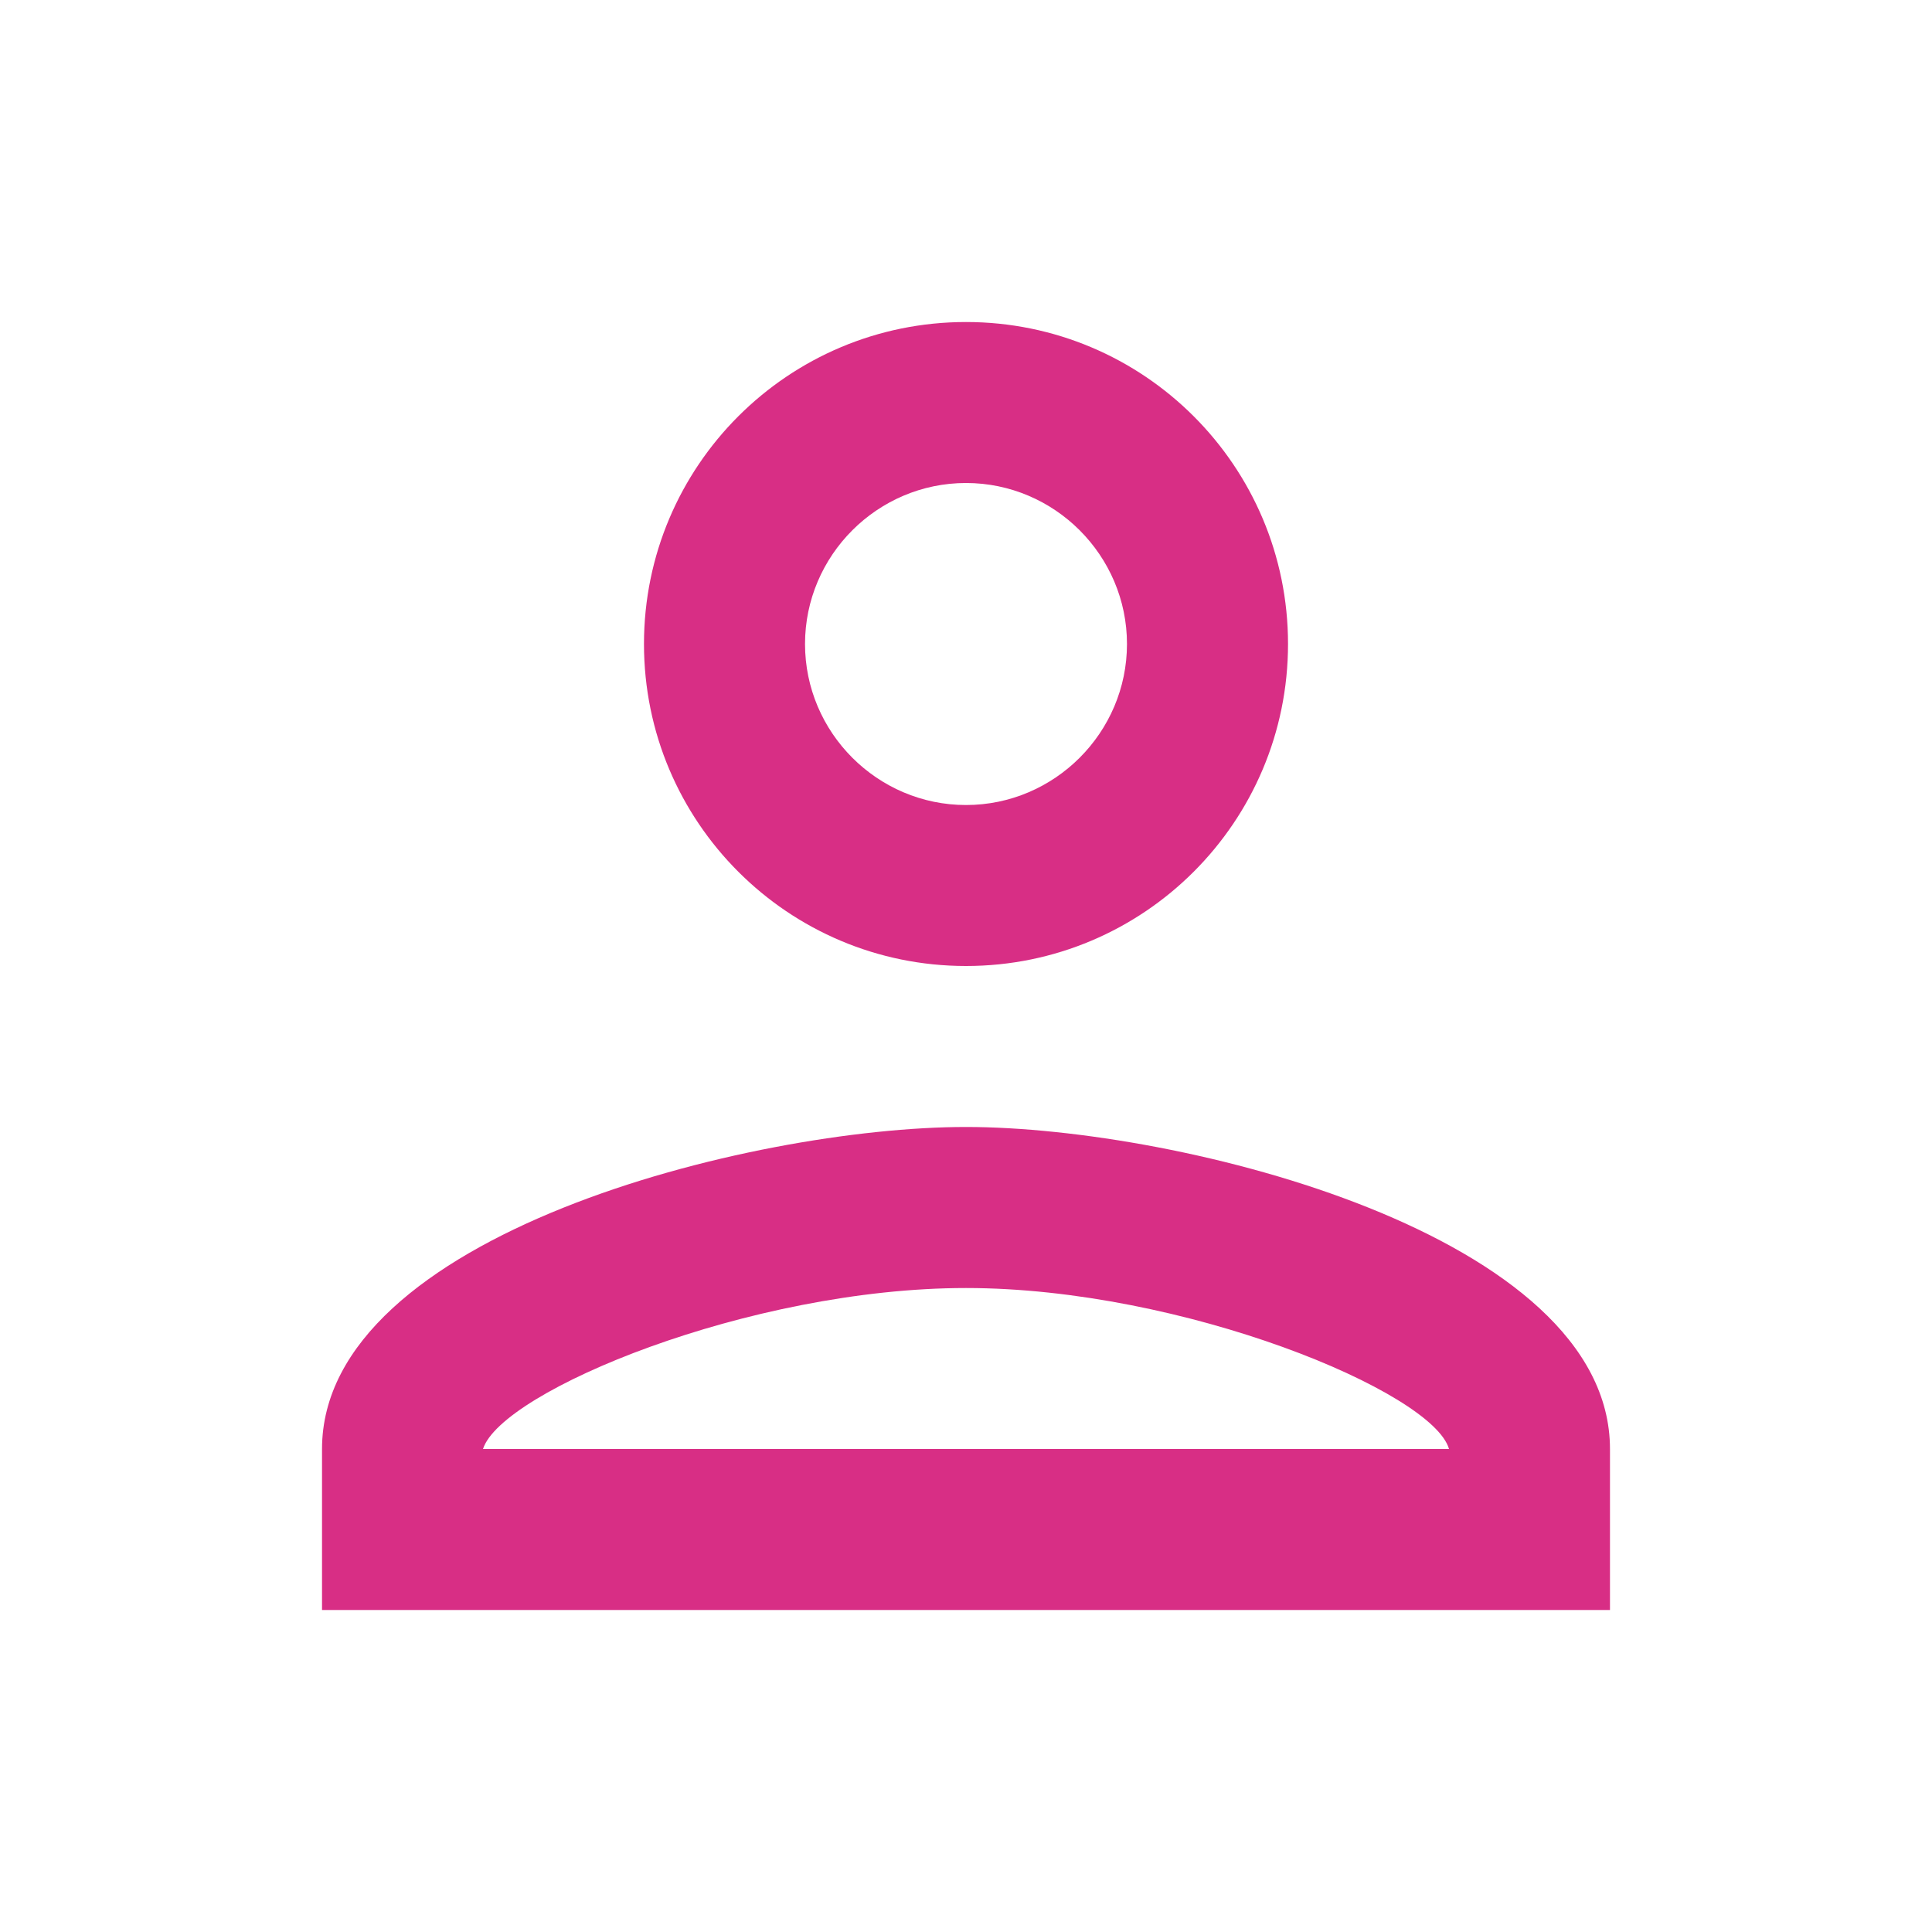 <svg width="28" height="28" viewBox="0 0 28 28" fill="none" xmlns="http://www.w3.org/2000/svg">
<g clip-path="url(#clip0_126_9)">
<path d="M14 7C15.283 7 16.333 8.05 16.333 9.333C16.333 10.617 15.283 11.667 14 11.667C12.717 11.667 11.667 10.617 11.667 9.333C11.667 8.05 12.717 7 14 7ZM14 18.667C17.15 18.667 20.767 20.172 21 21H7C7.268 20.16 10.862 18.667 14 18.667ZM14 4.667C11.422 4.667 9.333 6.755 9.333 9.333C9.333 11.912 11.422 14 14 14C16.578 14 18.667 11.912 18.667 9.333C18.667 6.755 16.578 4.667 14 4.667ZM14 16.333C10.885 16.333 4.667 17.897 4.667 21V23.333H23.333V21C23.333 17.897 17.115 16.333 14 16.333Z" fill="#D82E85"/>
</g>
<defs>
<clipPath id="clip0_126_9">
<rect width="28" height="28" fill="white"/>
</clipPath>
</defs>
</svg>
